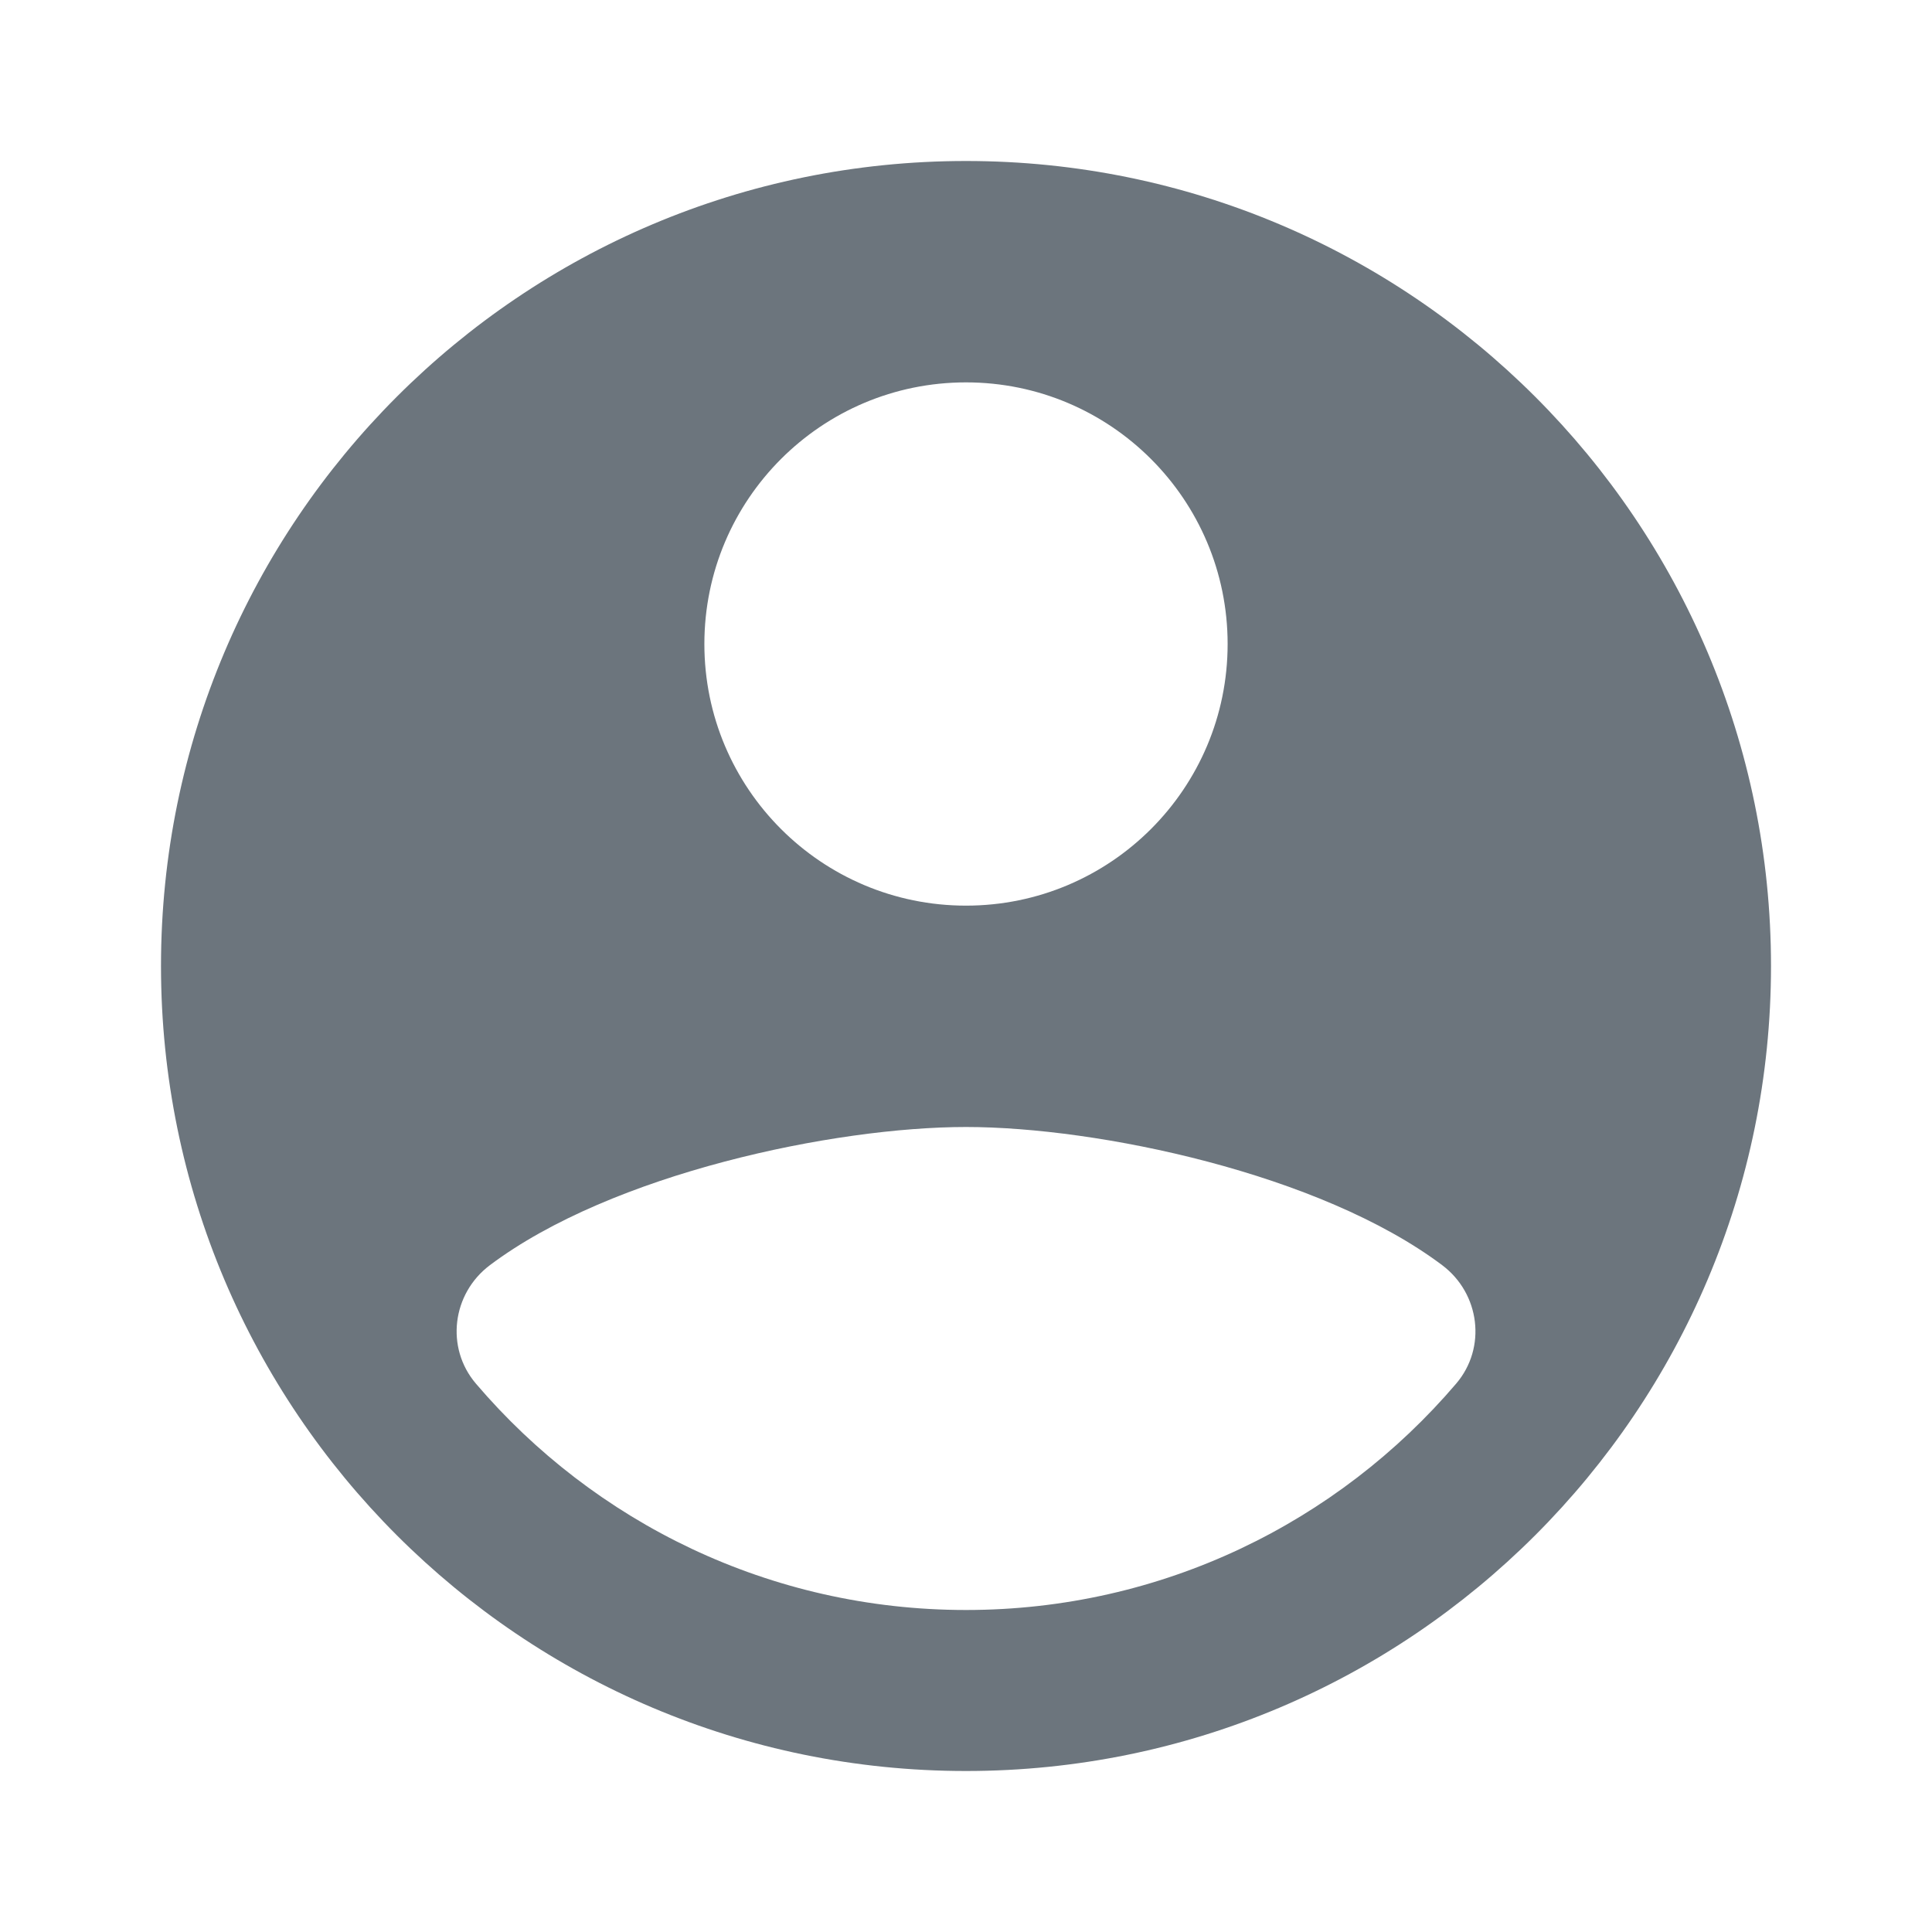 <?xml version="1.0" encoding="UTF-8"?>
<svg xmlns="http://www.w3.org/2000/svg" x="0px" y="0px"
     width="24" height="24"
     viewBox="0 0 172 172"
     style=" fill:#000000;">
    <g fill="none" fill-rule="nonzero" stroke="none" stroke-width="1" stroke-linecap="butt" stroke-linejoin="miter"
       stroke-miterlimit="10" stroke-dasharray="" stroke-dashoffset="0" font-family="none" font-weight="none"
       font-size="none" text-anchor="none" style="mix-blend-mode: normal">
        <path d="M0,172v-172h172v172z" fill="none"></path>
        <g fill="#6c757d">
            <path d="M86,14.333c-39.581,0 -71.667,32.085 -71.667,71.667c0,39.581 32.085,71.667 71.667,71.667c39.581,0 71.667,-32.085 71.667,-71.667c0,-39.581 -32.085,-71.667 -71.667,-71.667zM86,34.042c12.864,0 23.292,10.428 23.292,23.292c0,12.864 -10.428,23.292 -23.292,23.292c-12.864,0 -23.292,-10.428 -23.292,-23.292c0,-12.864 10.428,-23.292 23.292,-23.292zM86,143.333c-17.472,0 -33.117,-7.819 -43.631,-20.153c-2.731,-3.204 -2.121,-8.012 1.24,-10.542c10.872,-8.177 30.68,-12.305 42.391,-12.305c11.71,0 31.519,4.128 42.398,12.305c3.361,2.53 3.97,7.346 1.24,10.542c-10.521,12.334 -26.166,20.153 -43.638,20.153z"></path>
        </g>
    </g>
</svg>